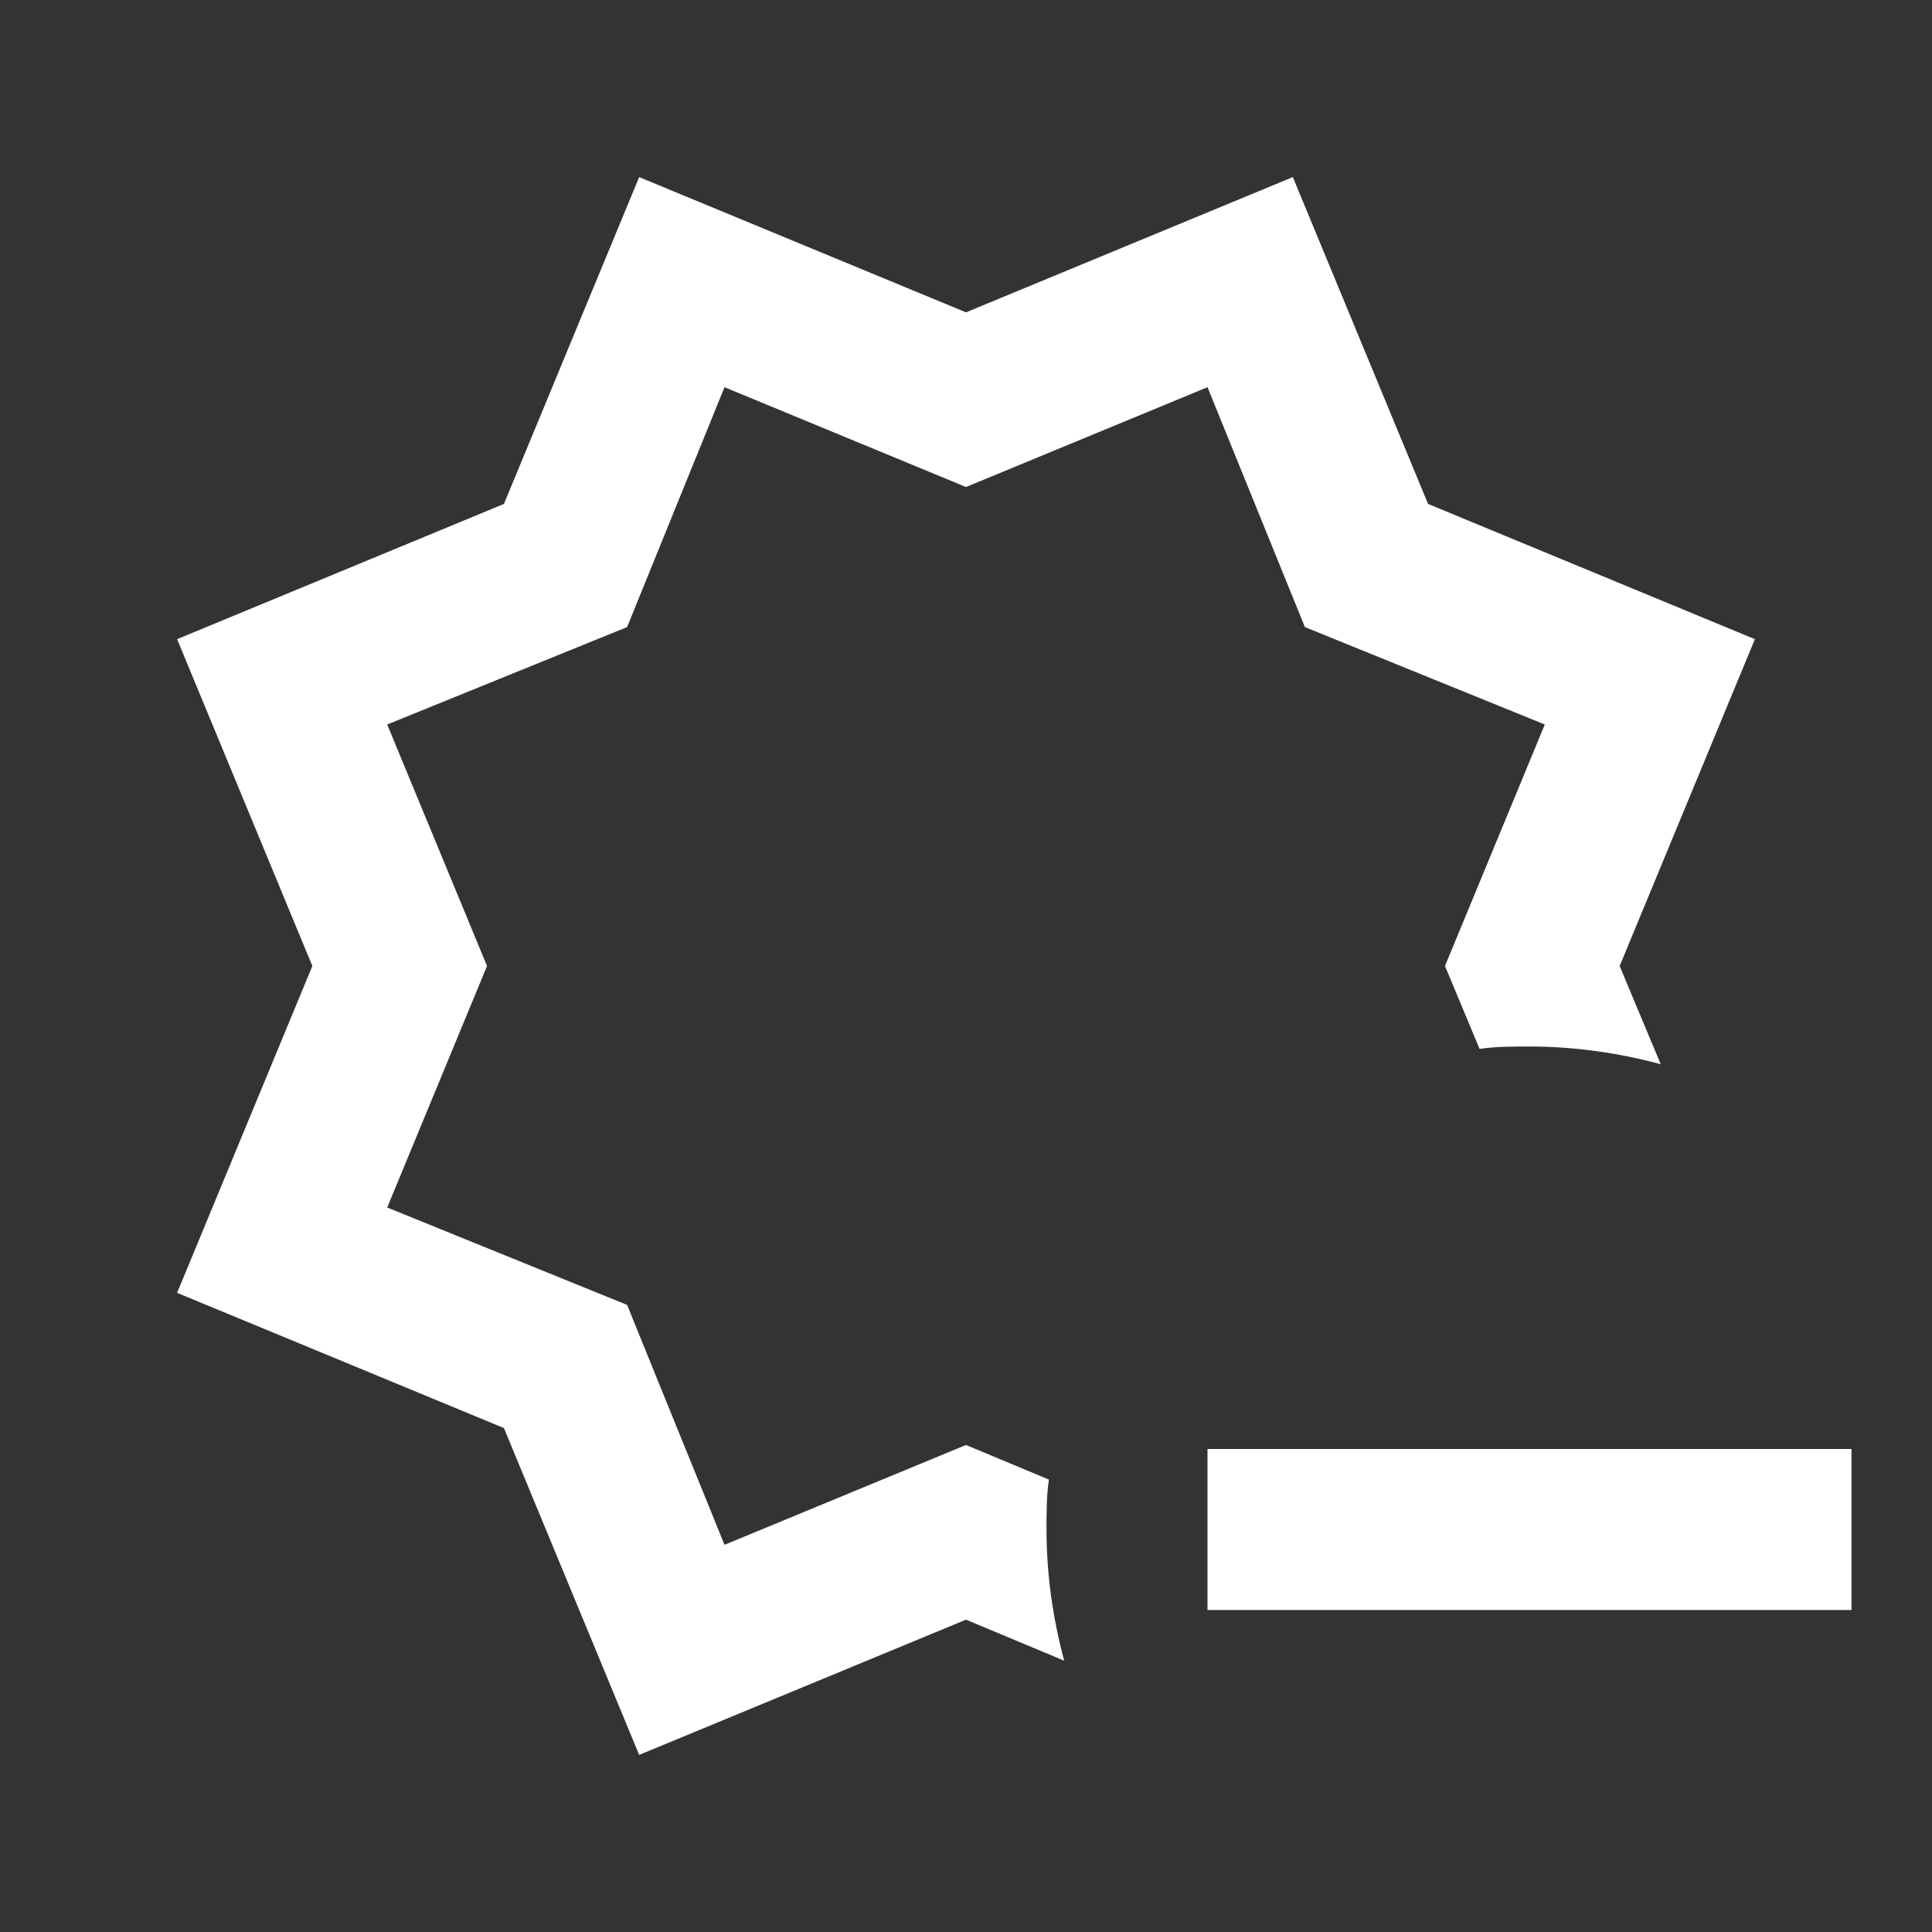 <svg xmlns="http://www.w3.org/2000/svg" id="mdi-octagram-minus-outline" viewBox="0 0 24 24"><rect x="0" y="0" width="24" height="24" fill="#333333" stroke="none"/><path fill="white" d="M2.2 16.06L3.88 12L2.2 7.94L6.26 6.26L7.94 2.2L12 3.88L16.06 2.2L17.74 6.26L21.8 7.94L20.12 12L20.63 13.22C20.11 13.08 19.56 13 19 13C18.79 13 18.58 13 18.38 13.03L17.95 12L19.19 9L16.21 7.79L15 4.81L12 6.05L9 4.81L7.79 7.79L4.81 9L6.05 12L4.81 15L7.79 16.21L9 19.19L12 17.95L13.03 18.38C13 18.58 13 18.79 13 19C13 19.56 13.08 20.11 13.22 20.63L12 20.12L7.94 21.8L6.26 17.74L2.2 16.06M15 18V20H23V18H15Z" /></svg>